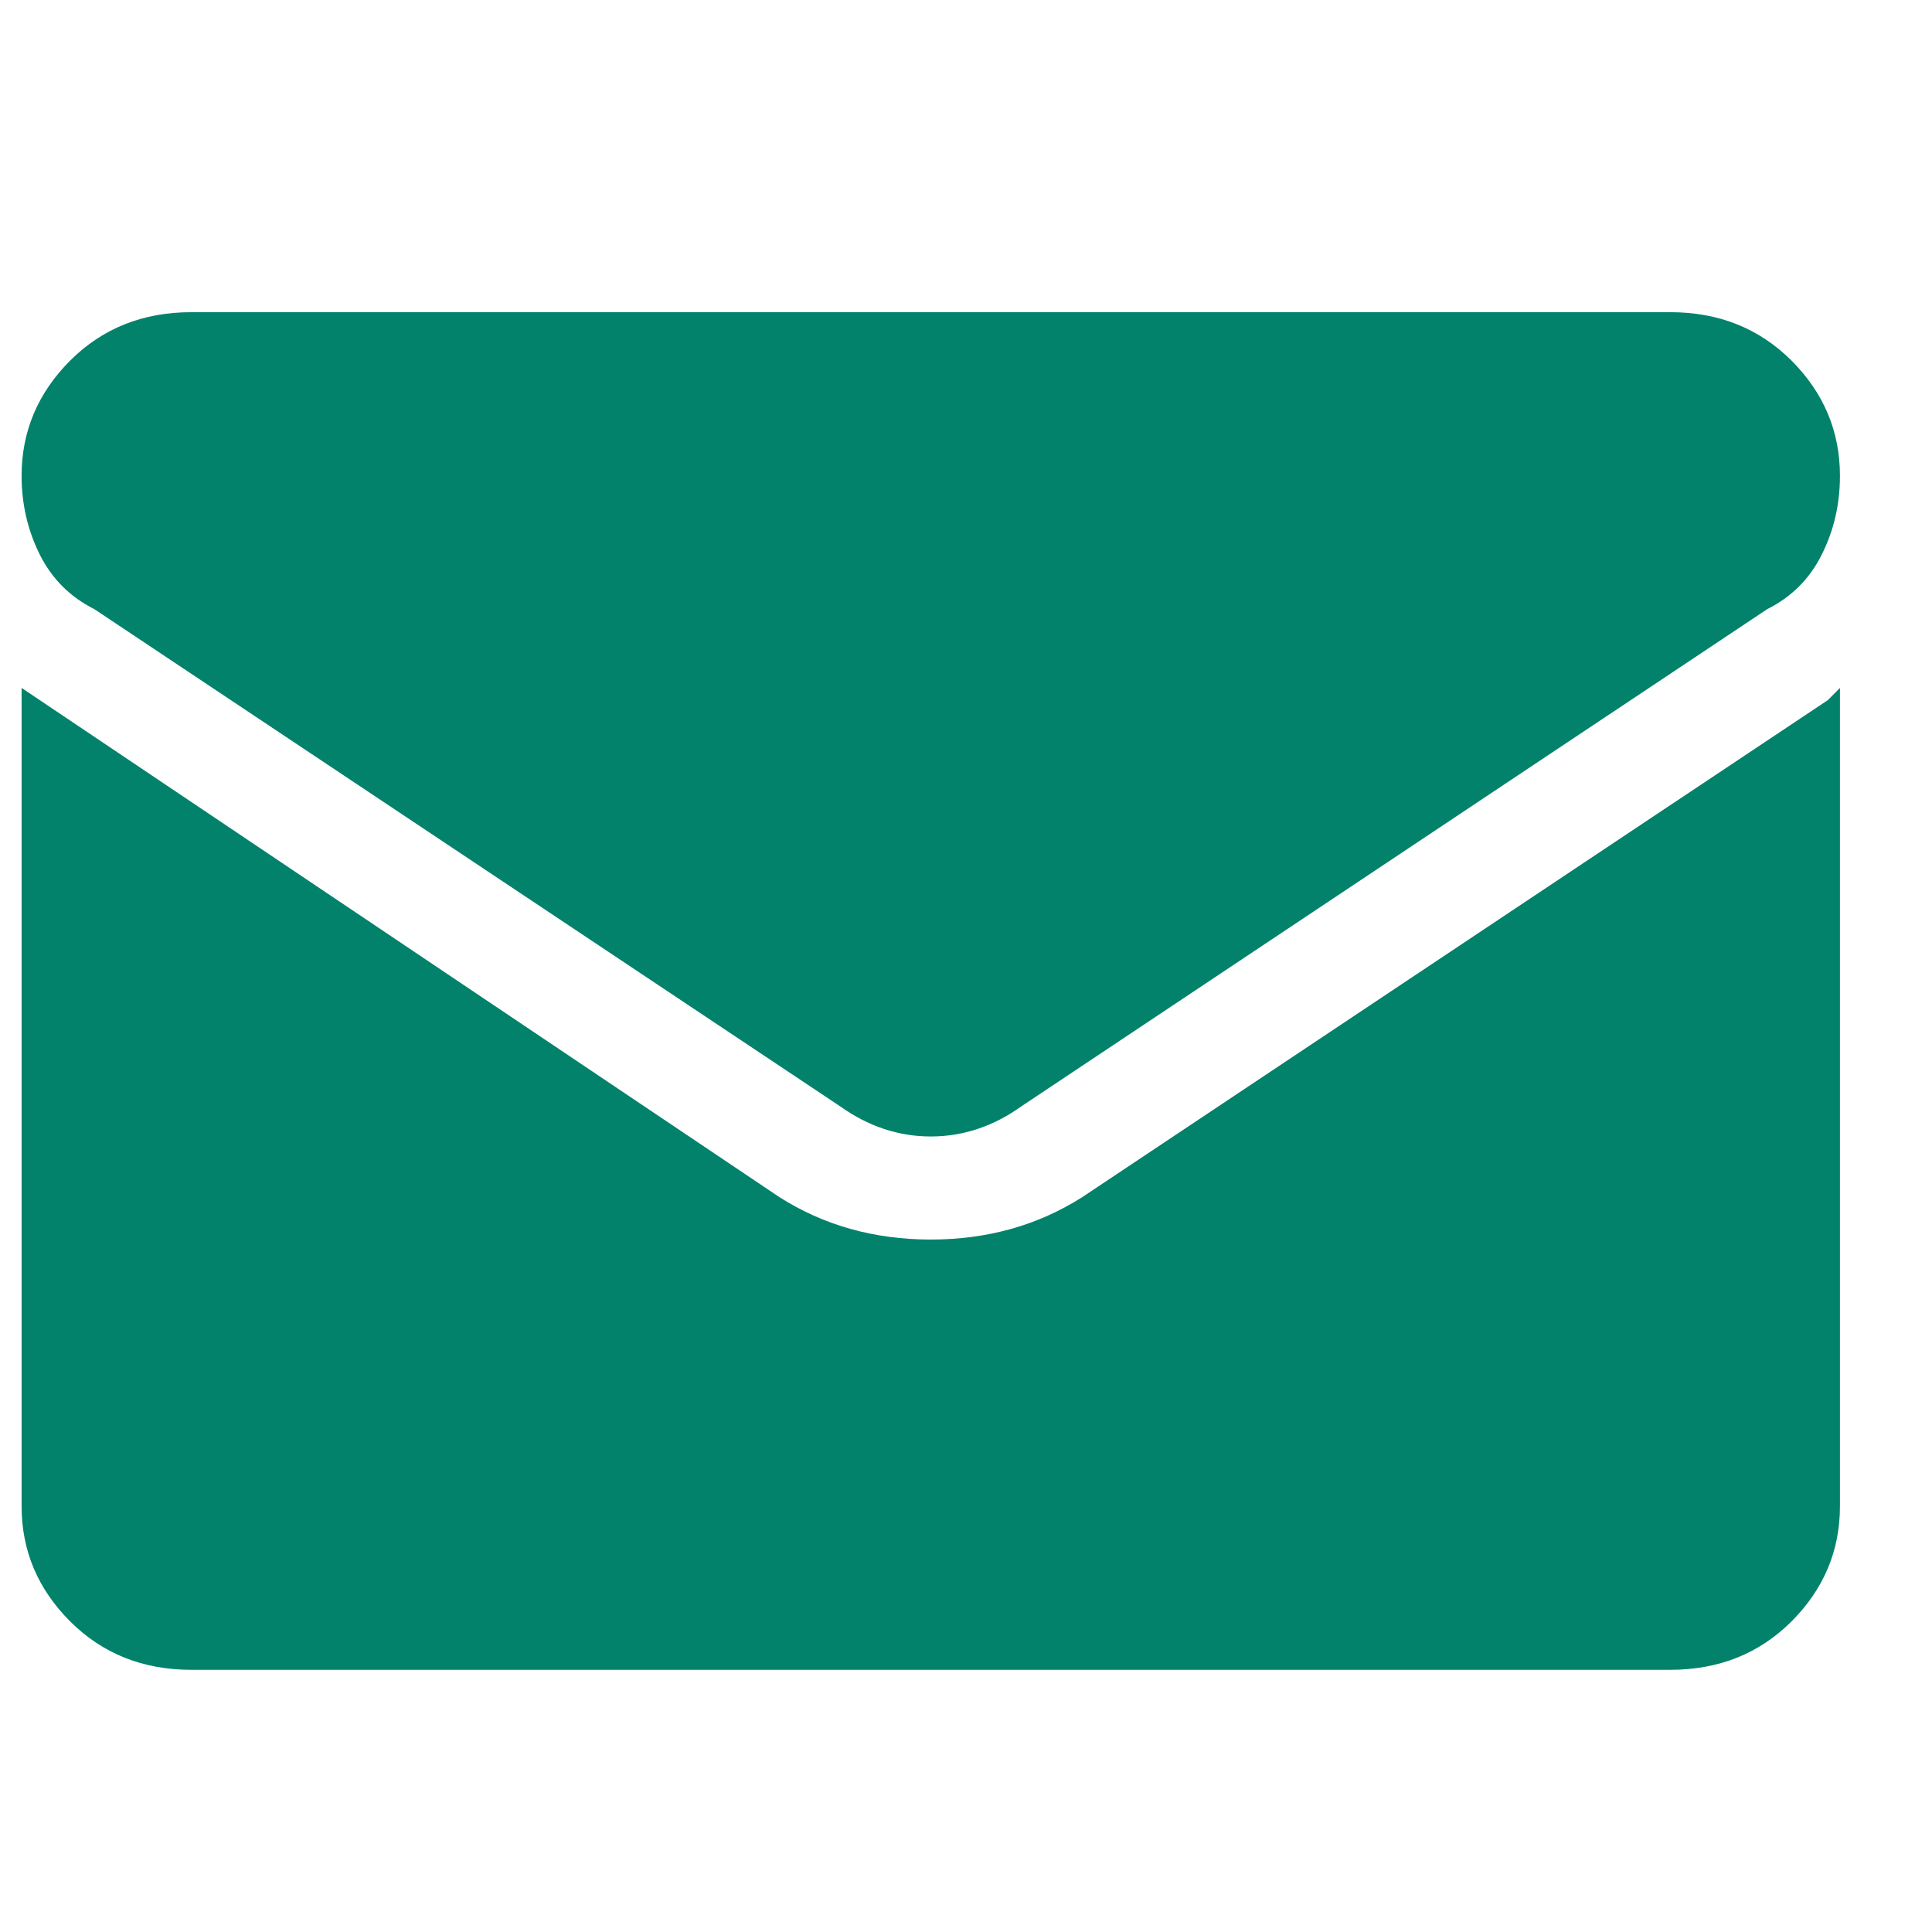 <svg width="17" height="17" viewBox="0 0 17 17" fill="none" xmlns="http://www.w3.org/2000/svg">
<g clip-path="url(#clip0_367_1212)">
<path d="M9.524 10.533C9.133 10.782 8.688 10.907 8.19 10.907C7.693 10.907 7.248 10.782 6.857 10.533L0.19 6.053V13.253C0.19 13.645 0.333 13.982 0.617 14.267C0.902 14.551 1.257 14.693 1.684 14.693H14.697C15.124 14.693 15.479 14.551 15.764 14.267C16.048 13.982 16.19 13.645 16.19 13.253V6.053L16.084 6.16L9.524 10.533ZM0.83 5.36L7.39 9.733C7.639 9.911 7.906 10 8.19 10C8.475 10 8.742 9.911 8.99 9.733L15.55 5.36C15.764 5.253 15.924 5.093 16.03 4.88C16.137 4.667 16.19 4.436 16.19 4.187C16.19 3.796 16.048 3.458 15.764 3.173C15.479 2.889 15.124 2.747 14.697 2.747H1.684C1.257 2.747 0.902 2.889 0.617 3.173C0.333 3.458 0.19 3.796 0.19 4.187C0.19 4.436 0.244 4.667 0.35 4.88C0.457 5.093 0.617 5.253 0.83 5.36Z" fill="#02826B"/>
</g>
<defs>
<clipPath id="clip0_367_1212">
<rect width="16" height="16" fill="white" transform="matrix(1 0 0 -1 0.19 16.72)"/>
</clipPath>
</defs>
</svg>
